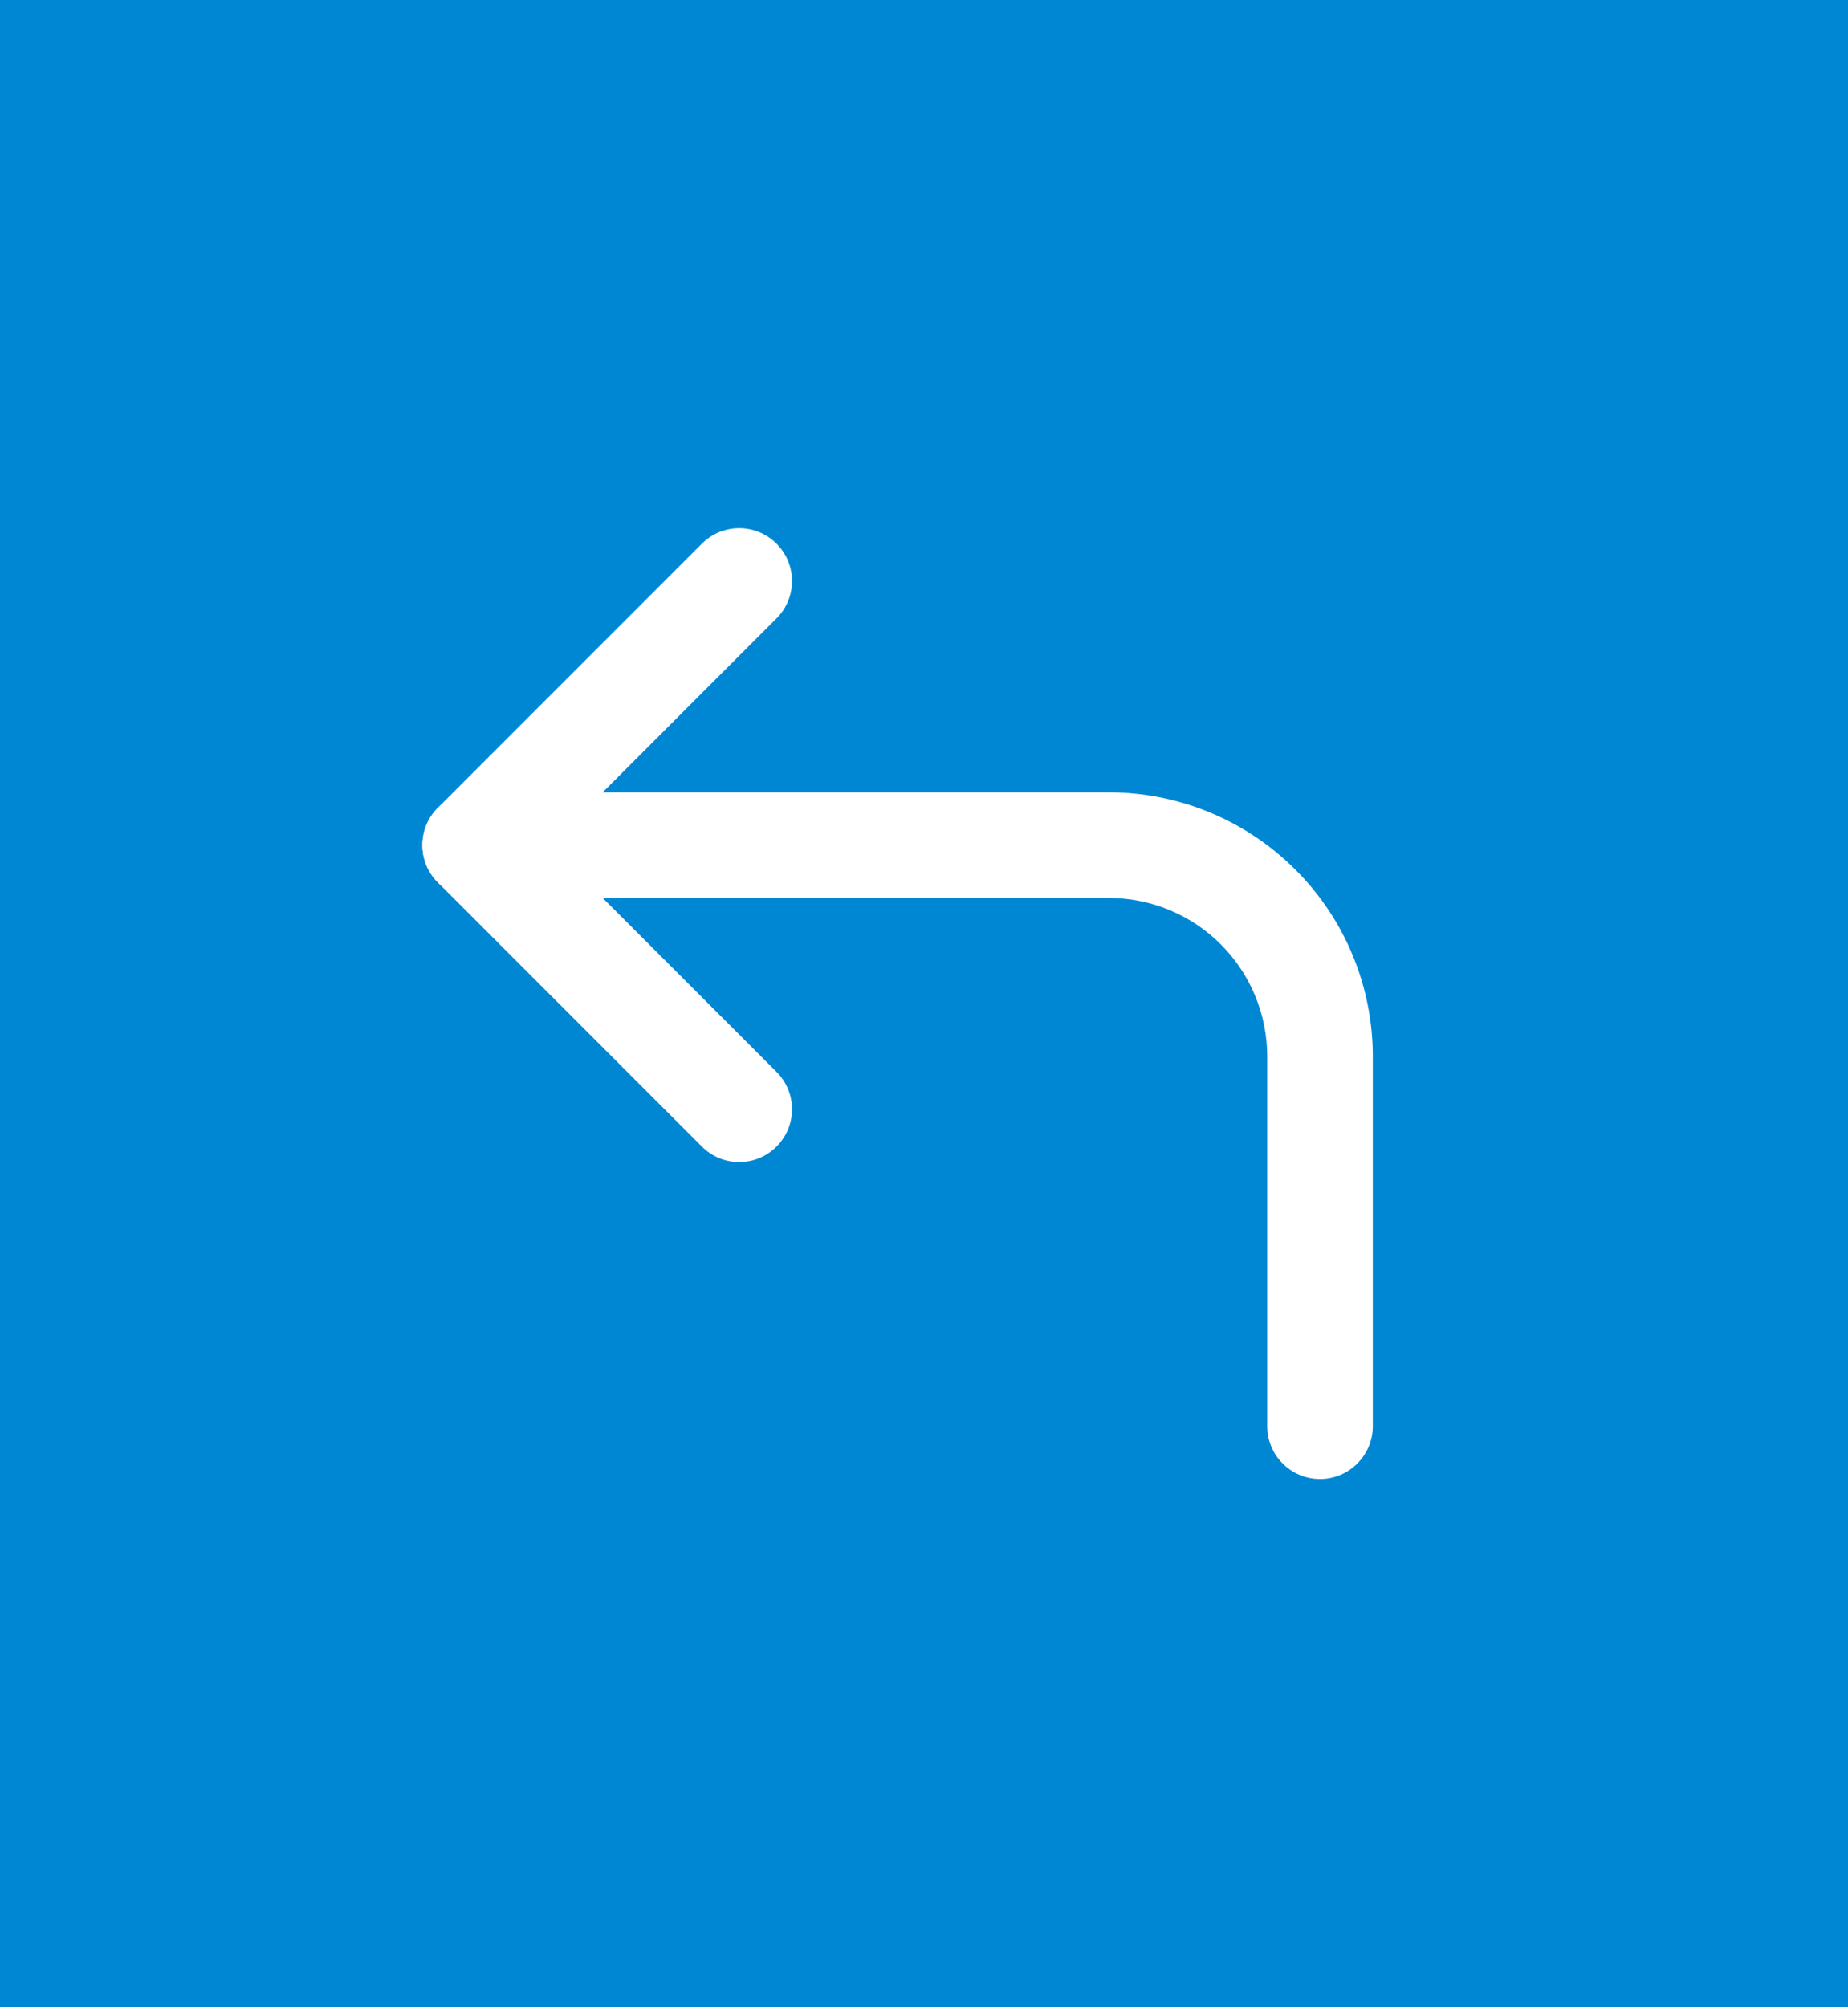 <svg width="35" height="38" viewBox="0 0 35 38" fill="none" xmlns="http://www.w3.org/2000/svg">
<rect width="35" height="38" fill="#0087D4"/>
<path fill-rule="evenodd" clip-rule="evenodd" d="M14.707 10.293C15.098 10.683 15.098 11.317 14.707 11.707L10.414 16L14.707 20.293C15.098 20.683 15.098 21.317 14.707 21.707C14.317 22.098 13.683 22.098 13.293 21.707L8.293 16.707C7.902 16.317 7.902 15.683 8.293 15.293L13.293 10.293C13.683 9.902 14.317 9.902 14.707 10.293Z" fill="white"/>
<path fill-rule="evenodd" clip-rule="evenodd" d="M8 16C8 15.448 8.448 15 9 15H21C22.326 15 23.598 15.527 24.535 16.465C25.473 17.402 26 18.674 26 20V27C26 27.552 25.552 28 25 28C24.448 28 24 27.552 24 27V20C24 19.204 23.684 18.441 23.121 17.879C22.559 17.316 21.796 17 21 17H9C8.448 17 8 16.552 8 16Z" fill="white"/>
</svg>
